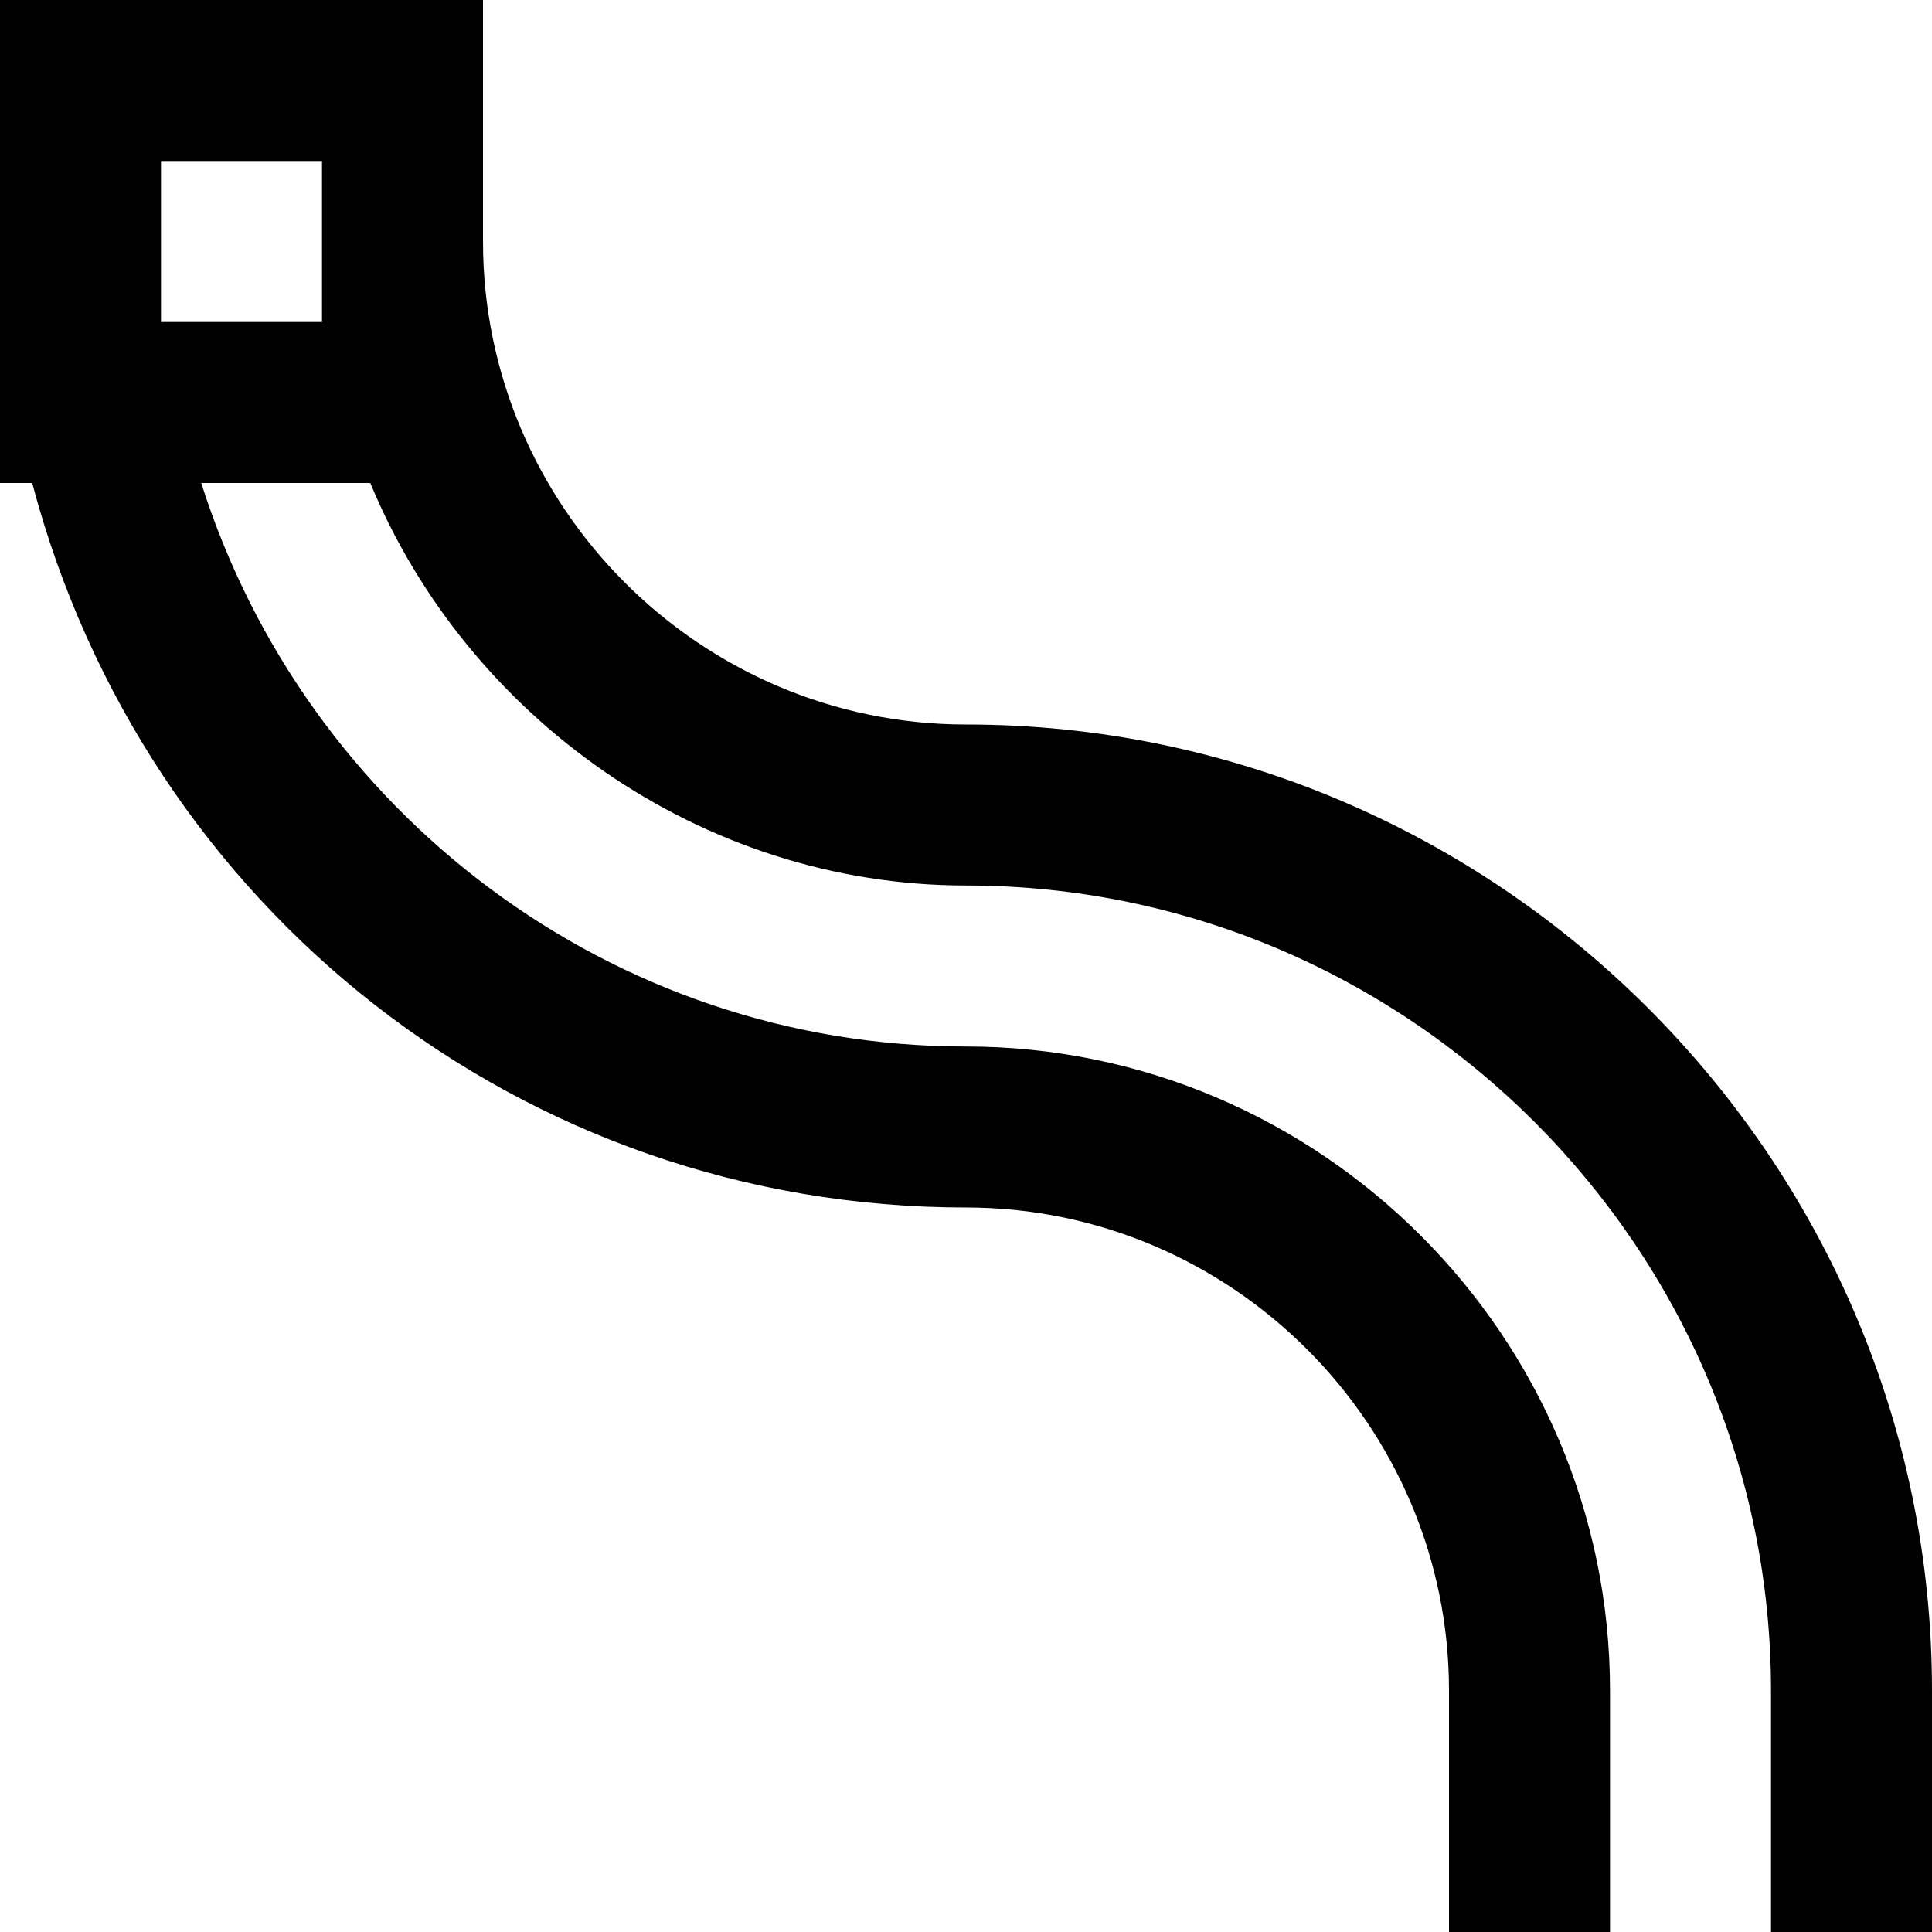 <?xml version="1.0" encoding="utf-8"?>
<!-- Generator: Adobe Illustrator 21.0.0, SVG Export Plug-In . SVG Version: 6.00 Build 0)  -->
<!DOCTYPE svg PUBLIC "-//W3C//DTD SVG 1.1//EN" "http://www.w3.org/Graphics/SVG/1.1/DTD/svg11.dtd">
<svg version="1.1" xmlns="http://www.w3.org/2000/svg" xmlns:xlink="http://www.w3.org/1999/xlink" x="0px" y="0px"
	 viewBox="0 0 24 24" enable-background="new 0 0 24 24" xml:space="preserve">
<g id="Layer_1">
	<path d="M12,9C8.7,9,6,6.3,6,3V0H4H0v6h0.4c1.4,5.3,6.1,9,11.6,9c3.3,0,6,2.7,6,6v3h2v-3c0-4.4-3.6-8-8-8c-4.4,0-8.2-2.9-9.5-7h2.1
		c1.2,2.9,4.1,5,7.4,5c5.5,0,10,4.5,10,10v3h2v-3C24,14.4,18.6,9,12,9z M4,4H2V2h2v1V4z"/>
</g>
<g id="Layer_2" display="none">
	<rect x="1" y="1" display="inline" fill="none" stroke="#ED1C24" stroke-width="2" stroke-miterlimit="10" width="4" height="4"/>
	<path display="inline" fill="none" stroke="#ED1C24" stroke-width="2" stroke-miterlimit="10" d="M19,24v-3c0-3.9-3.1-7-7-7
		c-5.4,0-9.9-3.9-10.8-9"/>
	<path display="inline" fill="none" stroke="#ED1C24" stroke-width="2" stroke-miterlimit="10" d="M23,24v-3c0-6.1-4.9-11-11-11
		c-3.9,0-7-3.1-7-7V0"/>
</g>
</svg>
